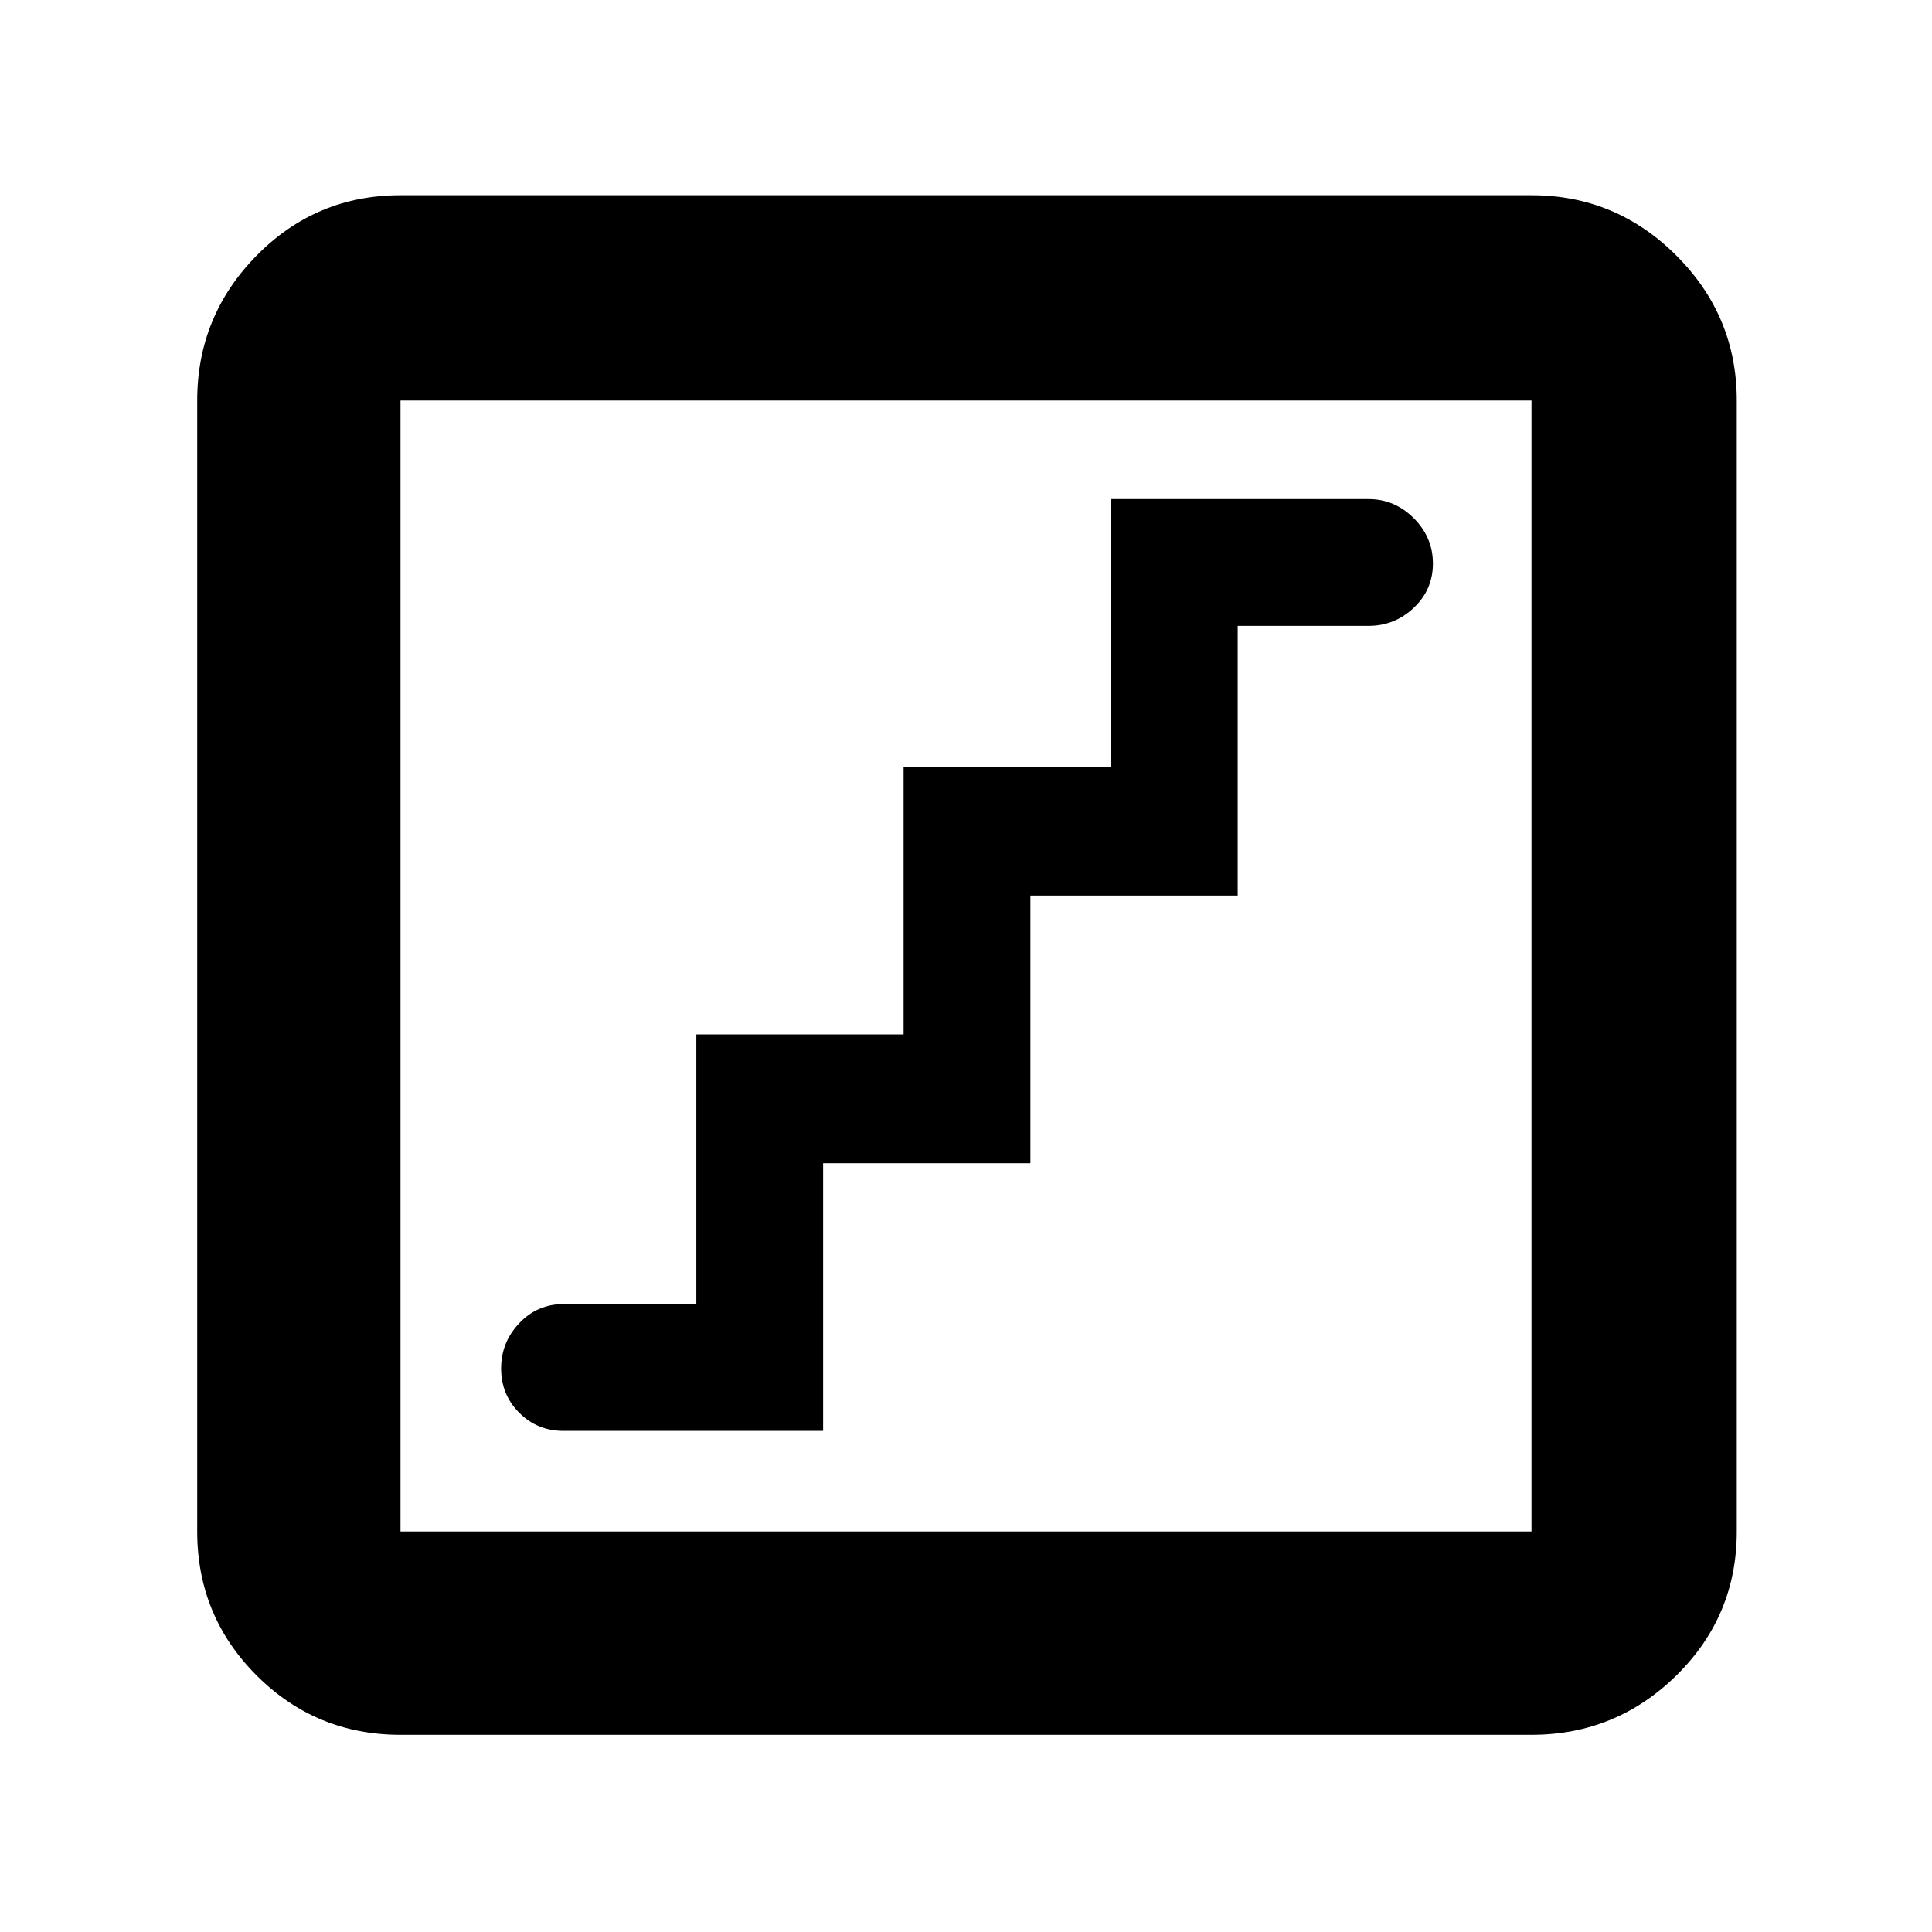 <svg xmlns="http://www.w3.org/2000/svg" height="40" width="40"><path d="M11.667 29.625H17.042V24.083H21.333V18.542H25.625V12.958H28.333Q28.875 12.958 29.271 12.583Q29.667 12.208 29.667 11.667Q29.667 11.125 29.271 10.729Q28.875 10.333 28.333 10.333H23V15.875H18.708V21.417H14.417V27H11.667Q11.125 27 10.75 27.396Q10.375 27.792 10.375 28.333Q10.375 28.875 10.75 29.25Q11.125 29.625 11.667 29.625ZM8.292 35.917Q6.542 35.917 5.312 34.688Q4.083 33.458 4.083 31.708V8.292Q4.083 6.542 5.312 5.292Q6.542 4.042 8.292 4.042H31.708Q33.458 4.042 34.708 5.292Q35.958 6.542 35.958 8.292V31.708Q35.958 33.458 34.708 34.688Q33.458 35.917 31.708 35.917ZM8.292 31.708H31.708Q31.708 31.708 31.708 31.708Q31.708 31.708 31.708 31.708V8.292Q31.708 8.292 31.708 8.292Q31.708 8.292 31.708 8.292H8.292Q8.292 8.292 8.292 8.292Q8.292 8.292 8.292 8.292V31.708Q8.292 31.708 8.292 31.708Q8.292 31.708 8.292 31.708ZM8.292 31.708Q8.292 31.708 8.292 31.708Q8.292 31.708 8.292 31.708V8.292Q8.292 8.292 8.292 8.292Q8.292 8.292 8.292 8.292Q8.292 8.292 8.292 8.292Q8.292 8.292 8.292 8.292V31.708Q8.292 31.708 8.292 31.708Q8.292 31.708 8.292 31.708Z"/></svg>